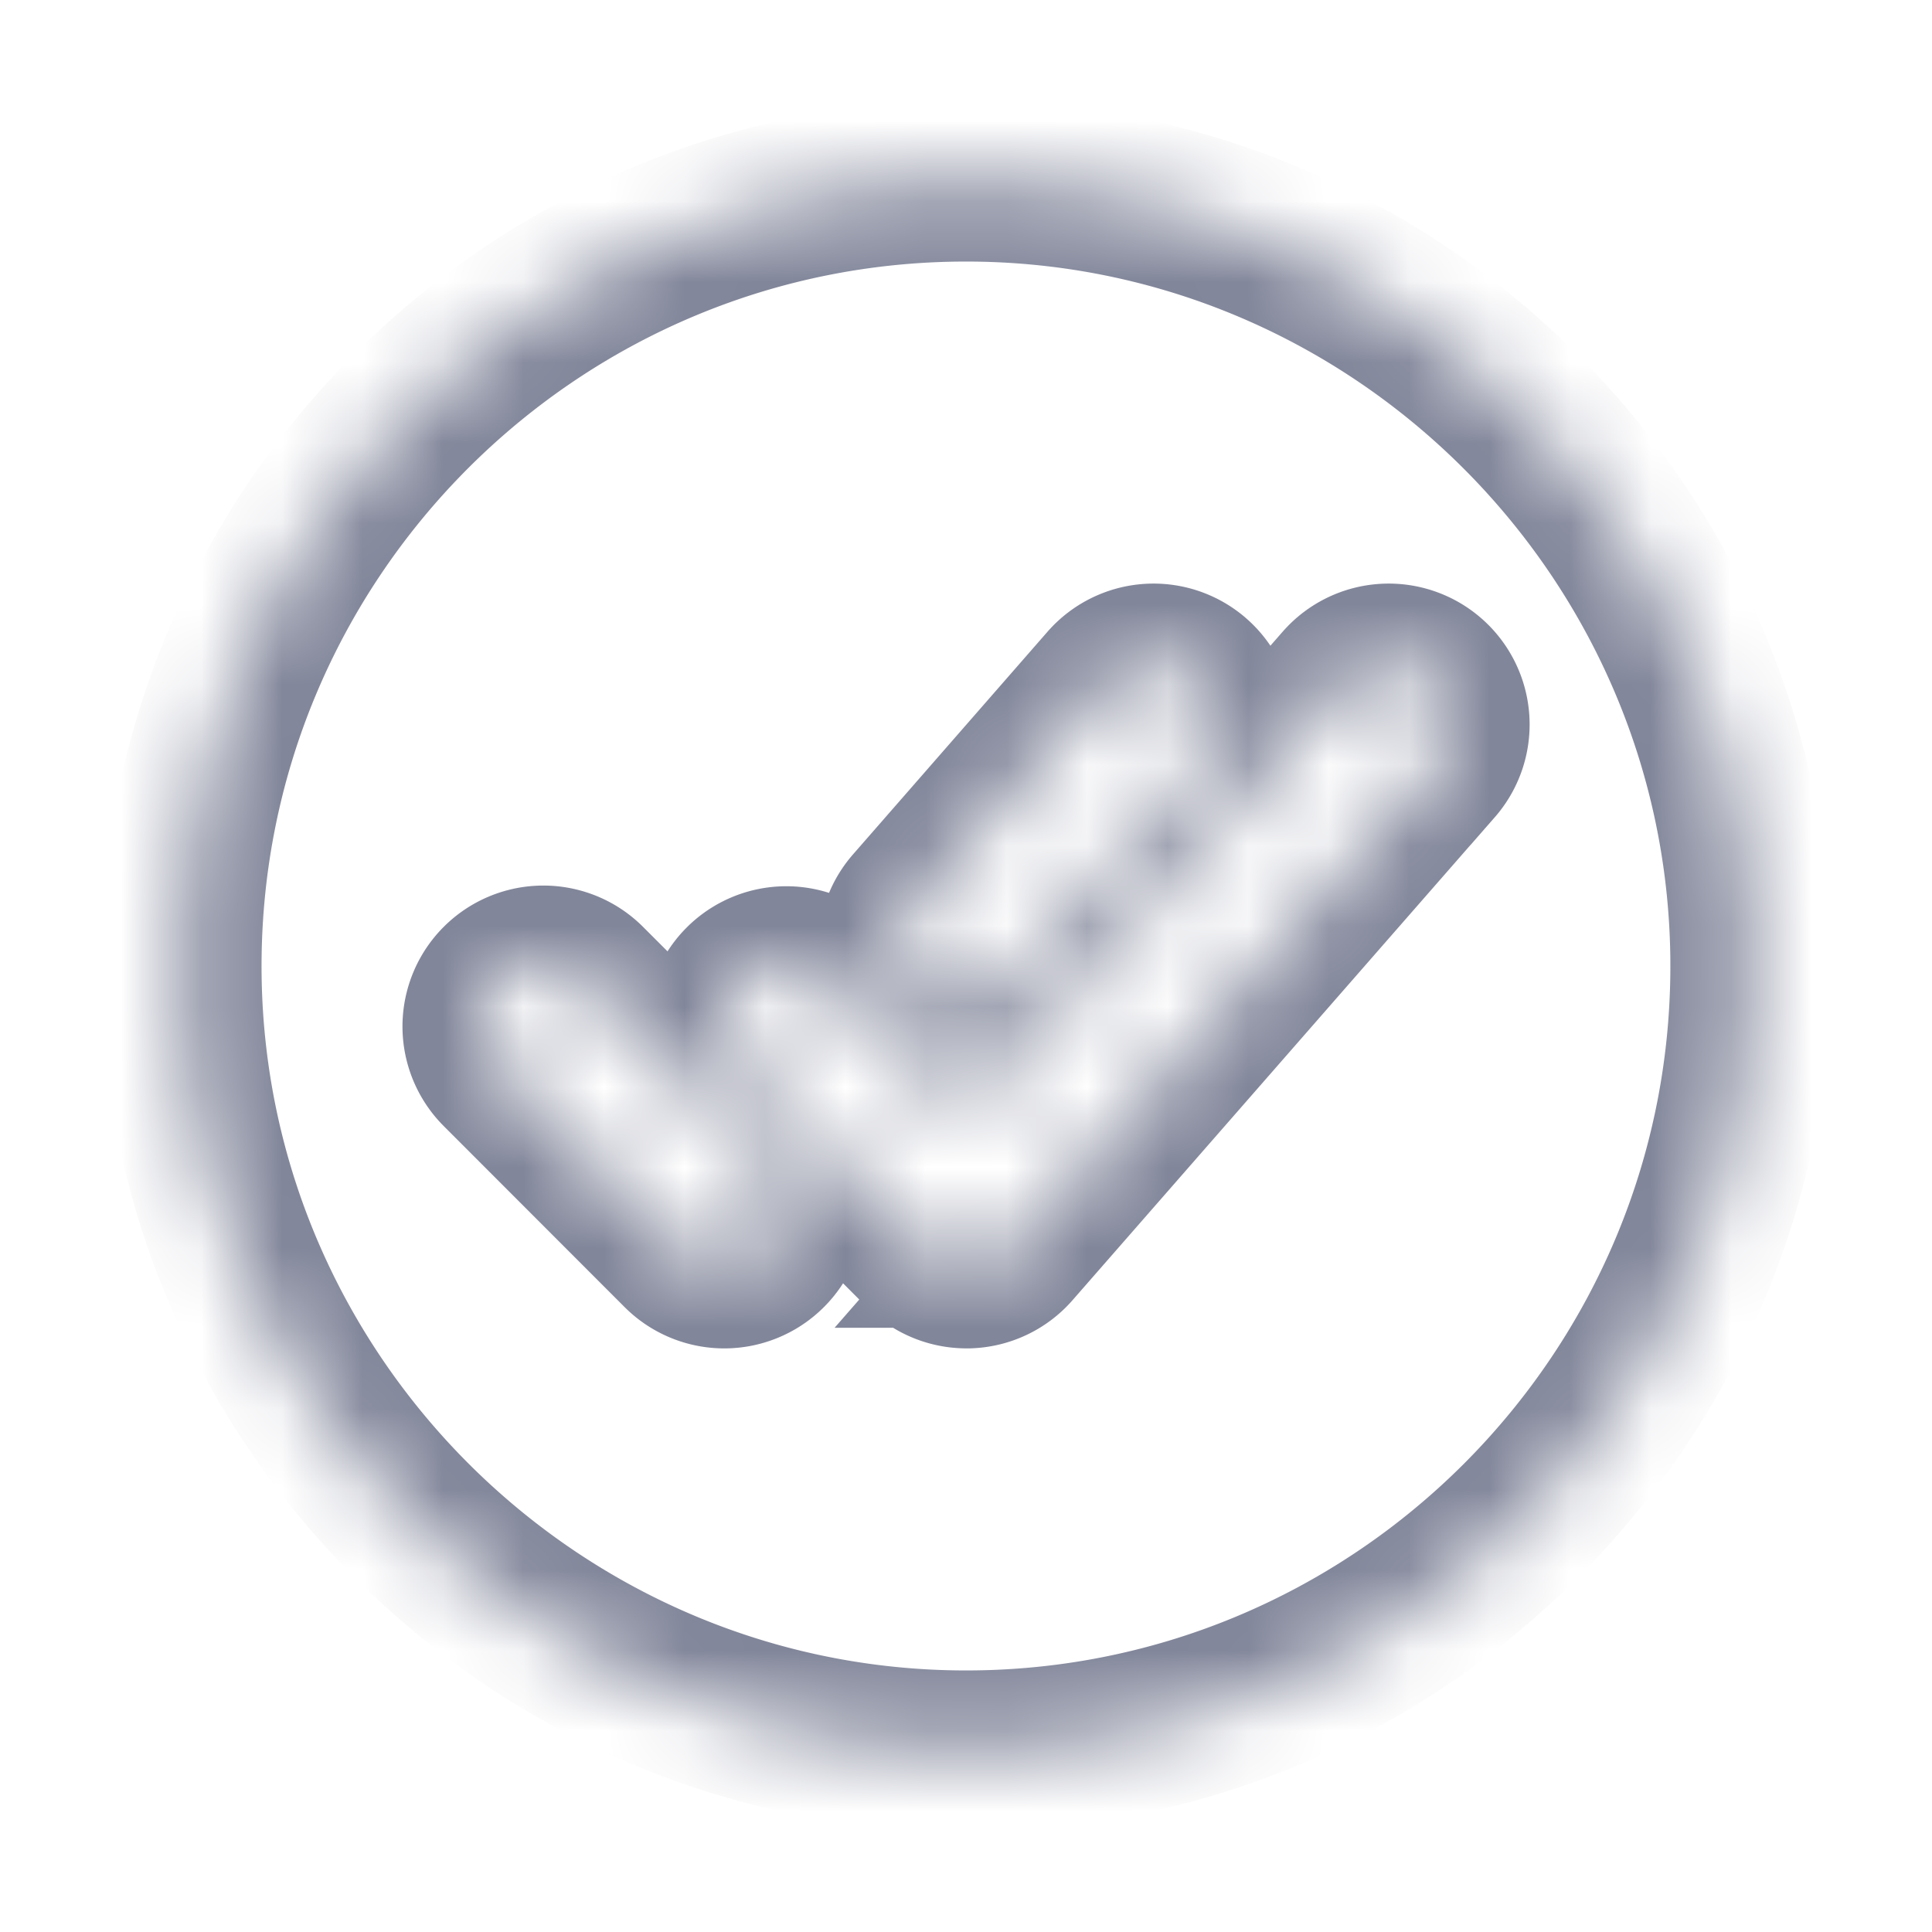 <svg fill="none" viewBox="0 0 24 24" xmlns="http://www.w3.org/2000/svg"><path fill="#F5F5F7" d="M0 0h24v24H0z"/><g clip-path="url(#dc-a)"><path fill="#fff" d="M-34-116h258v667H-34z"/><mask id="dc-b" fill="#fff"><path d="M12.136 2.25c-5.484-.074-9.96 4.402-9.886 9.886.073 5.259 4.355 9.54 9.614 9.614 5.484.075 9.96-4.402 9.885-9.885-.072-5.26-4.354-9.542-9.613-9.615Zm-.787 9.022 2.416-2.766a.75.75 0 0 1 1.13.988l-2.416 2.765a.749.749 0 1 1-1.13-.987Zm-1.822 4.259a.75.75 0 0 1-1.06 0l-2.248-2.25a.75.75 0 0 1 1.062-1.06l2.25 2.25a.75.75 0 0 1-.004 1.06Zm8.288-6.037-5.245 6a.75.75 0 0 1-.54.256h-.024a.75.75 0 0 1-.531-.22l-2.247-2.25a.75.75 0 0 1 1.061-1.06l1.397 1.398a.375.375 0 0 0 .547-.018l4.453-5.094a.75.75 0 0 1 1.13.988h-.001Z"/></mask><path d="M12.136 2.25c-5.484-.074-9.96 4.402-9.886 9.886.073 5.259 4.355 9.54 9.614 9.614 5.484.075 9.96-4.402 9.885-9.885-.072-5.26-4.354-9.542-9.613-9.615Zm-.787 9.022 2.416-2.766a.75.75 0 0 1 1.13.988l-2.416 2.765a.749.749 0 1 1-1.13-.987Zm-1.822 4.259a.75.75 0 0 1-1.06 0l-2.248-2.25a.75.75 0 0 1 1.062-1.06l2.25 2.25a.75.75 0 0 1-.004 1.06Zm8.288-6.037-5.245 6a.75.75 0 0 1-.54.256h-.024a.75.75 0 0 1-.531-.22l-2.247-2.25a.75.75 0 0 1 1.061-1.06l1.397 1.398a.375.375 0 0 0 .547-.018l4.453-5.094a.75.75 0 0 1 1.13.988h-.001Z" stroke="#82869A" stroke-width="2" mask="url(#dc-b)"/></g><defs><clipPath id="dc-a"><path fill="#fff" transform="translate(-34 -116)" d="M0 0h258v667H0z"/></clipPath></defs></svg>